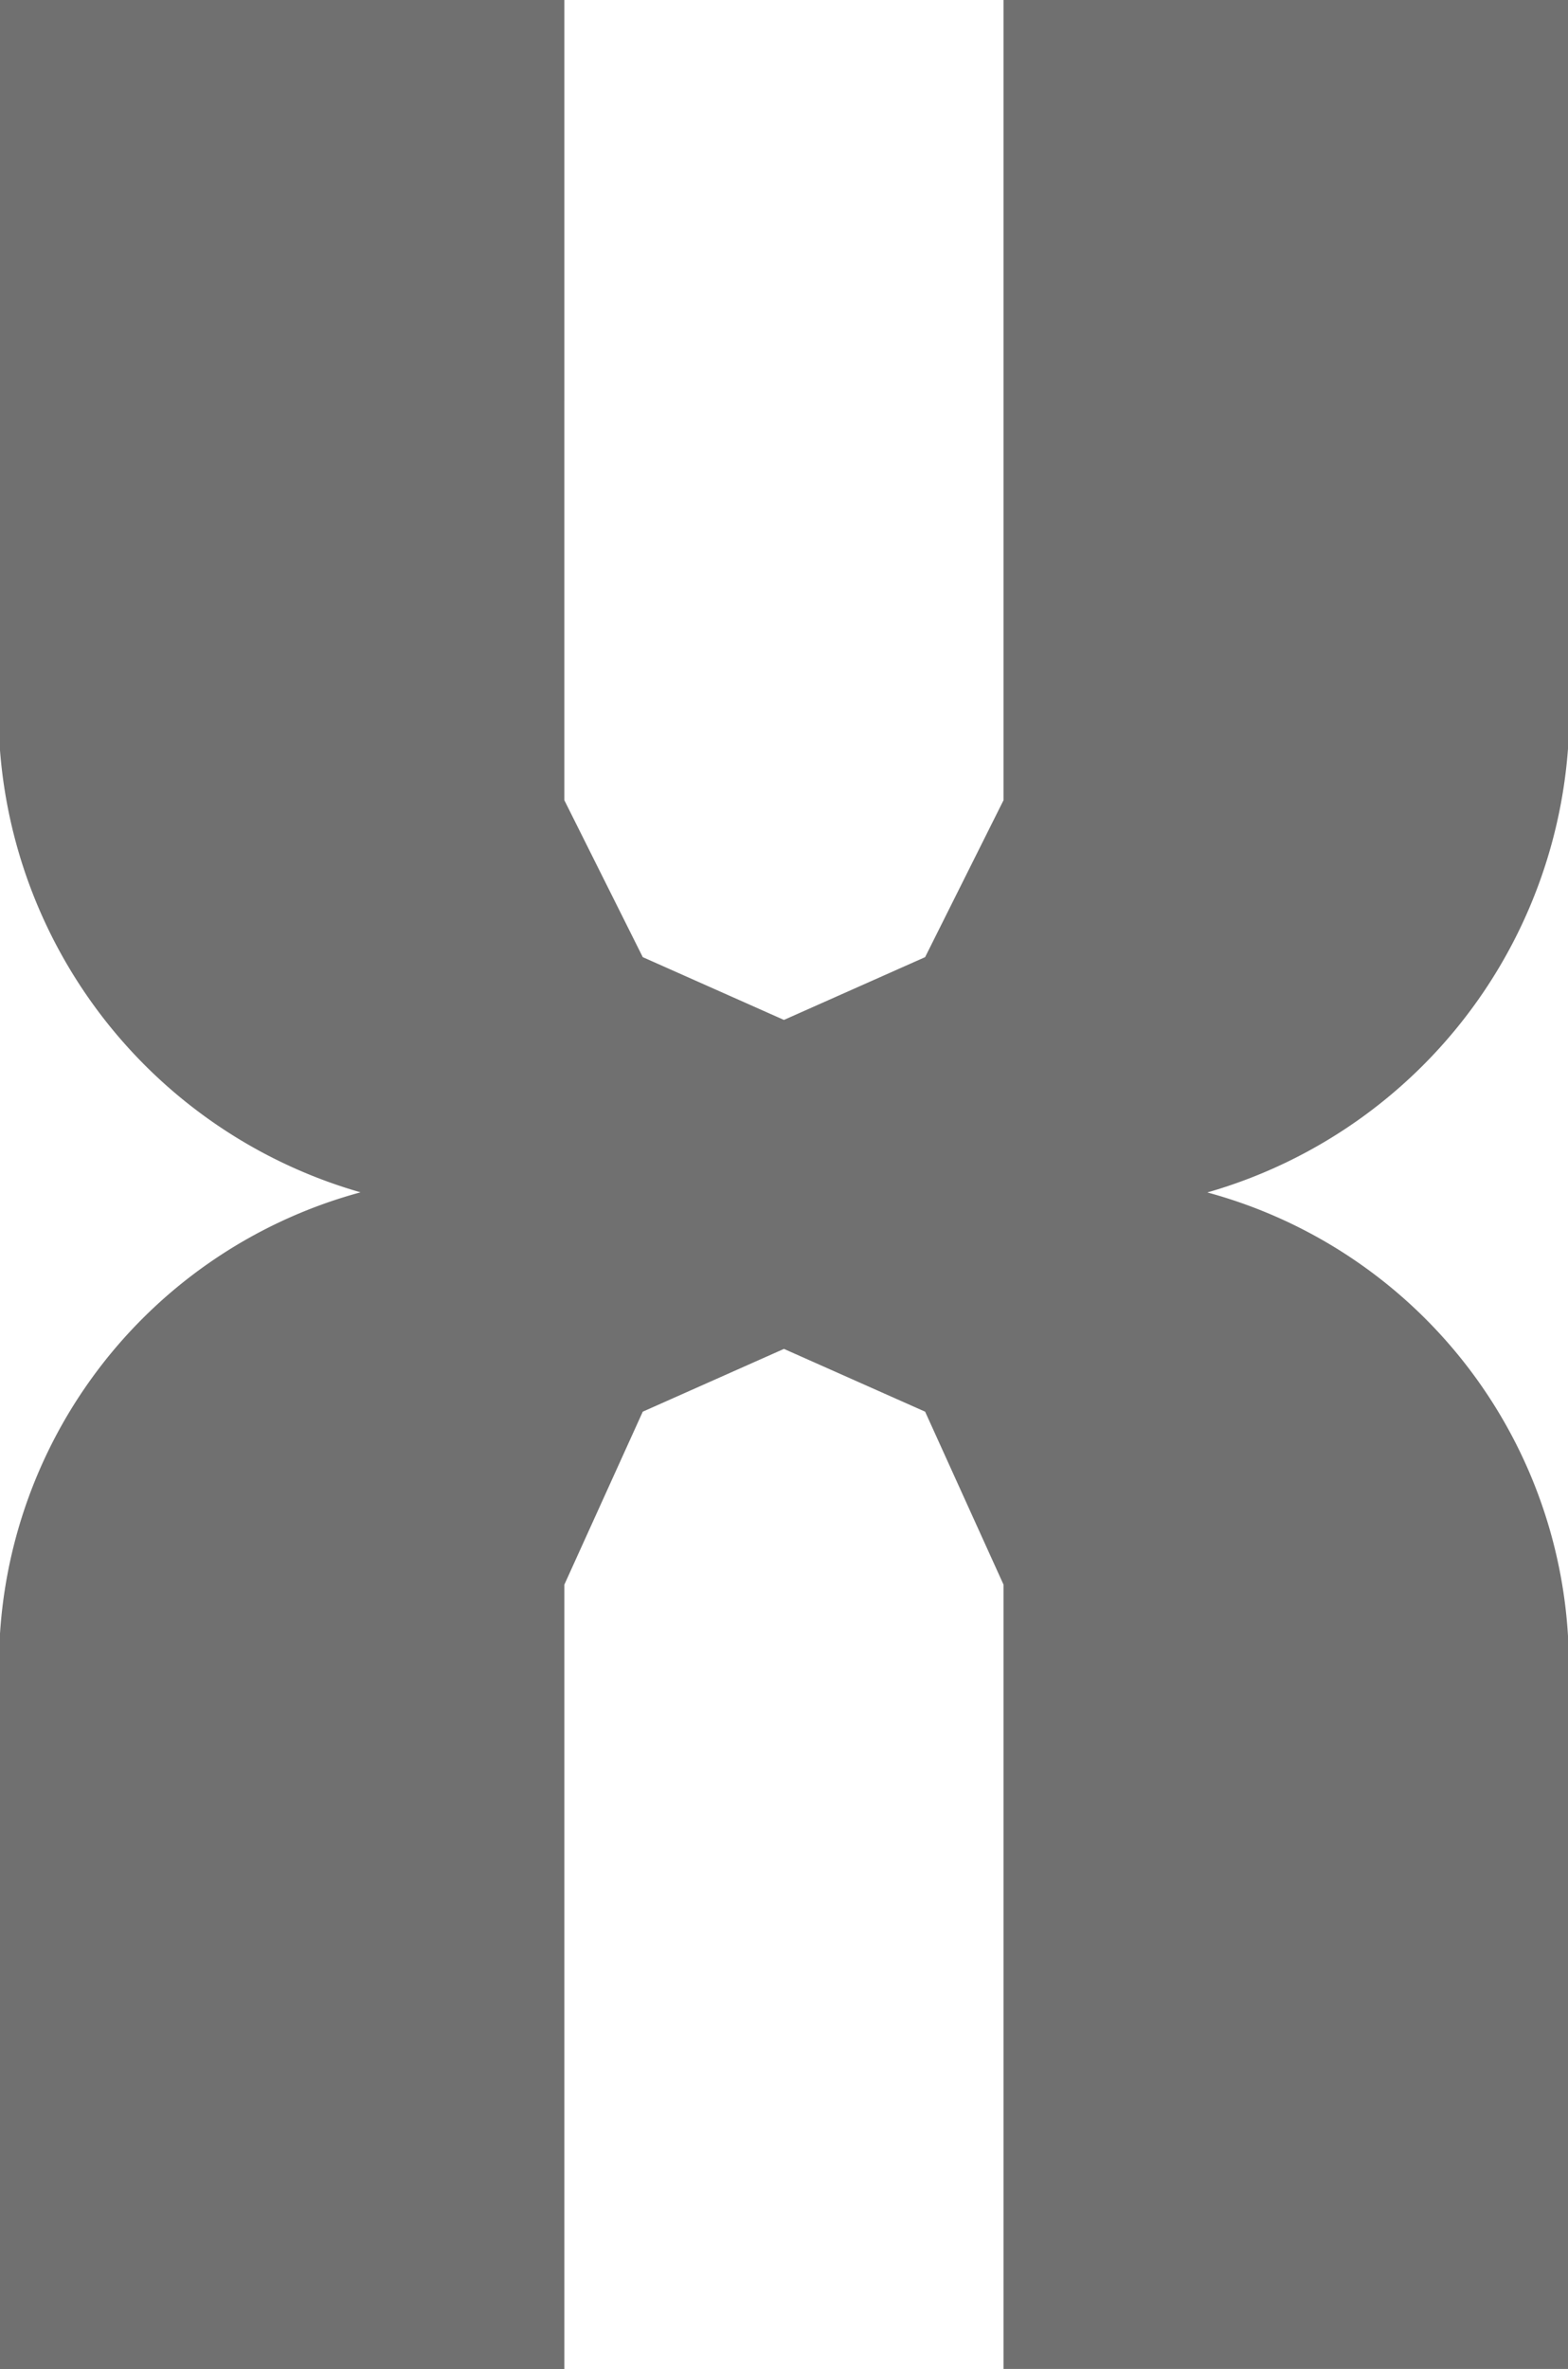<svg xmlns="http://www.w3.org/2000/svg" width="12.695" height="19.17" viewBox="0 0 12.695 19.17"><path d="M113.242,50.146h4.57V44.688a3.963,3.963,0,0,0-2.92-4.062,4.046,4.046,0,0,0,2.92-4.189V30.977h-4.57v6.475l-.635,1.27-1.143.508-1.143-.508-.635-1.27V30.977h-4.57v5.459a4.046,4.046,0,0,0,2.92,4.189,3.963,3.963,0,0,0-2.92,4.063v5.459h4.57V43.8l.635-1.4,1.143-.508,1.143.508.635,1.4Z" transform="translate(-105.117 -30.977)" fill="#707070"/></svg>